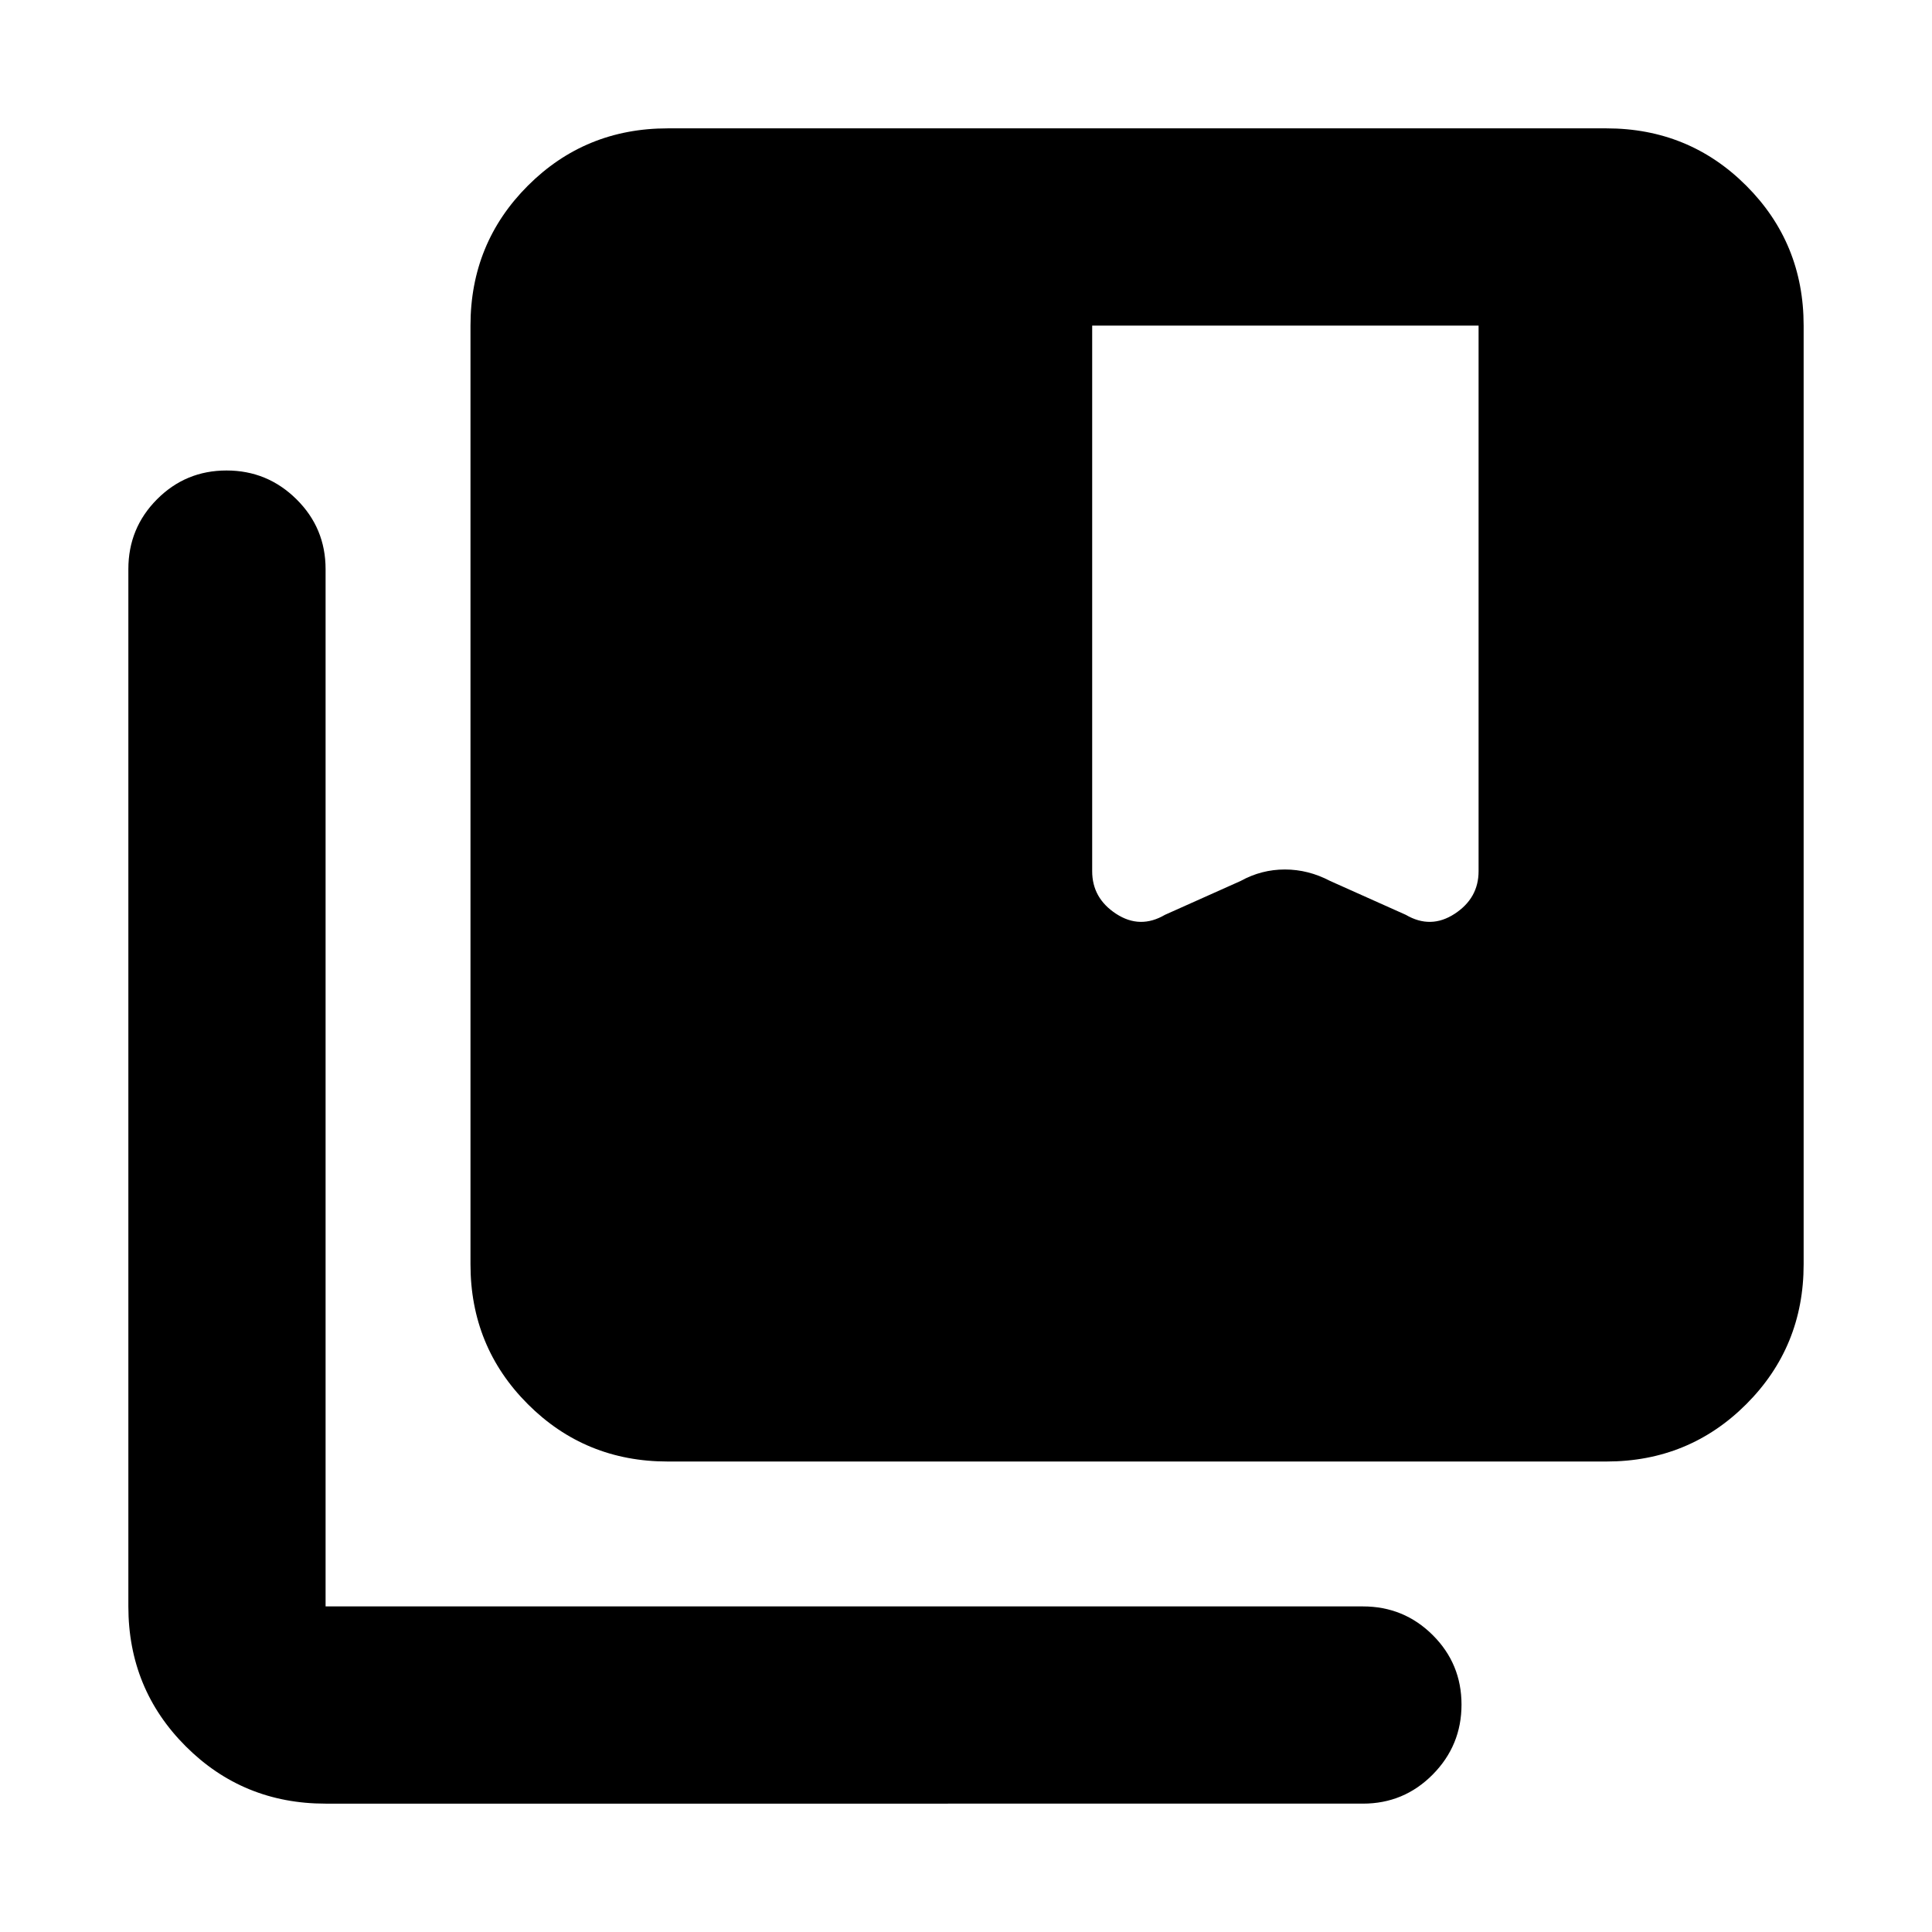 <svg xmlns="http://www.w3.org/2000/svg" height="20" viewBox="0 -960 960 960" width="20"><path d="M331.784-233.782q-41.005 0-69.504-28.498-28.498-28.499-28.498-69.504v-466.434q0-41.005 28.498-69.503 28.499-28.498 69.504-28.498h466.434q41.005 0 69.503 28.498 28.498 28.498 28.498 69.503v466.434q0 41.005-28.498 69.504-28.498 28.498-69.503 28.498H331.784ZM161.782-63.781q-41.005 0-69.503-28.498-28.498-28.498-28.498-69.503v-515.435q0-20.387 14.246-34.694 14.246-14.307 34.544-14.307 20.298 0 34.755 14.307 14.456 14.307 14.456 34.694v515.435h515.435q20.387 0 34.694 14.246 14.307 14.246 14.307 34.544 0 20.298-14.307 34.754-14.307 14.457-34.694 14.457H161.782Zm380.914-463.307q0 13.392 11.892 21.153 11.891 7.761 24.283.5l37.608-16.826q10.326-5.696 21.967-5.696 11.642 0 22.468 5.696l37.608 16.826q12.391 7.261 24.283-.5 11.891-7.761 11.891-21.153v-271.13h-192v271.13Z"/></svg>